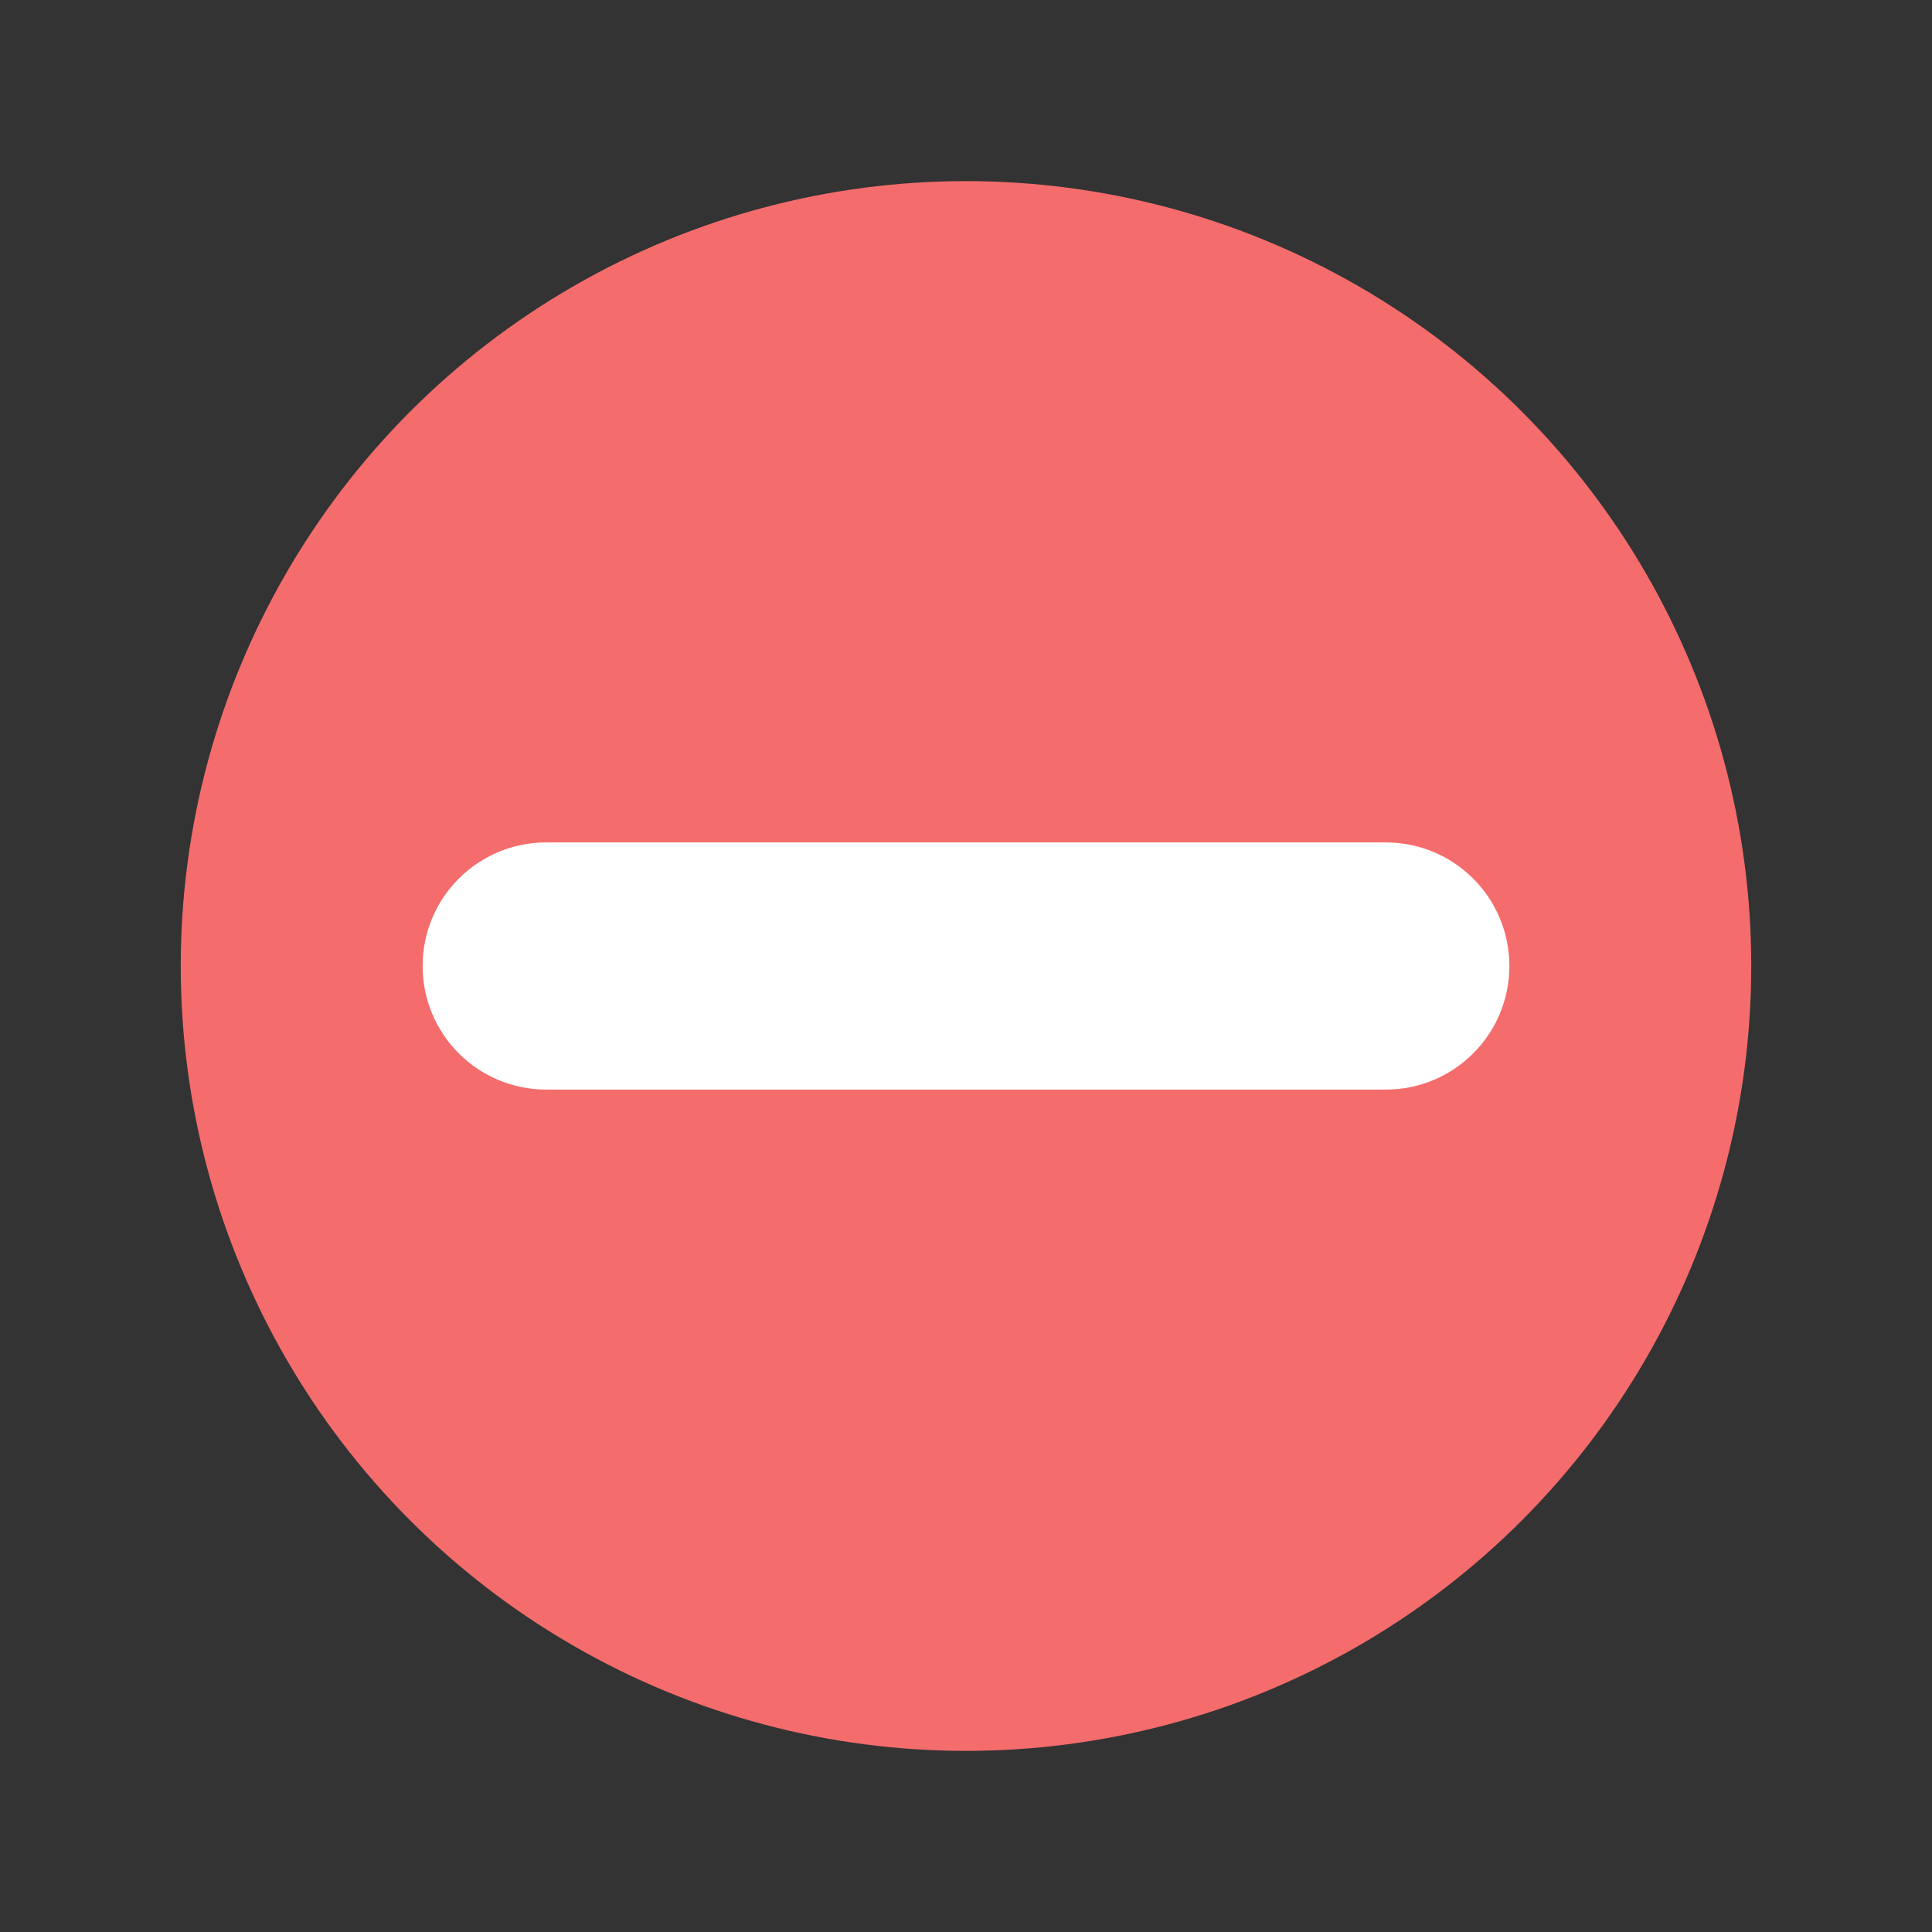 <?xml version="1.0" encoding="utf-8"?>
<!-- Generator: Adobe Illustrator 22.0.2, SVG Export Plug-In . SVG Version: 6.00 Build 0)  -->
<svg version="1.1" id="图层_1" xmlns="http://www.w3.org/2000/svg" xmlns:xlink="http://www.w3.org/1999/xlink" x="0px" y="0px"
	 viewBox="0 0 1024 1024" style="enable-background:new 0 0 1024 1024;" xml:space="preserve">
<rect x="0" y="0" width="1024" height="1024" fill="#333333" stroke="none"/>
<style type="text/css">
	.st0{fill-rule:evenodd;clip-rule:evenodd;fill:#F56C6C;}
	.st1{fill-rule:evenodd;clip-rule:evenodd;fill:#FFFFFF;}
</style>
<g>
	<g>
		<ellipse class="st0" cx="512" cy="512" rx="416.2" ry="416"/>
	</g>
</g>
<g>
	<g>
		<path class="st1" d="M734.5,446.5h-445c-36.2,0-65.5,29.3-65.5,65.5c0,36.2,29.3,65.5,65.5,65.5h445c36.2,0,65.5-29.3,65.5-65.5
			C800,475.8,770.7,446.5,734.5,446.5z"/>
	</g>
</g>
</svg>

